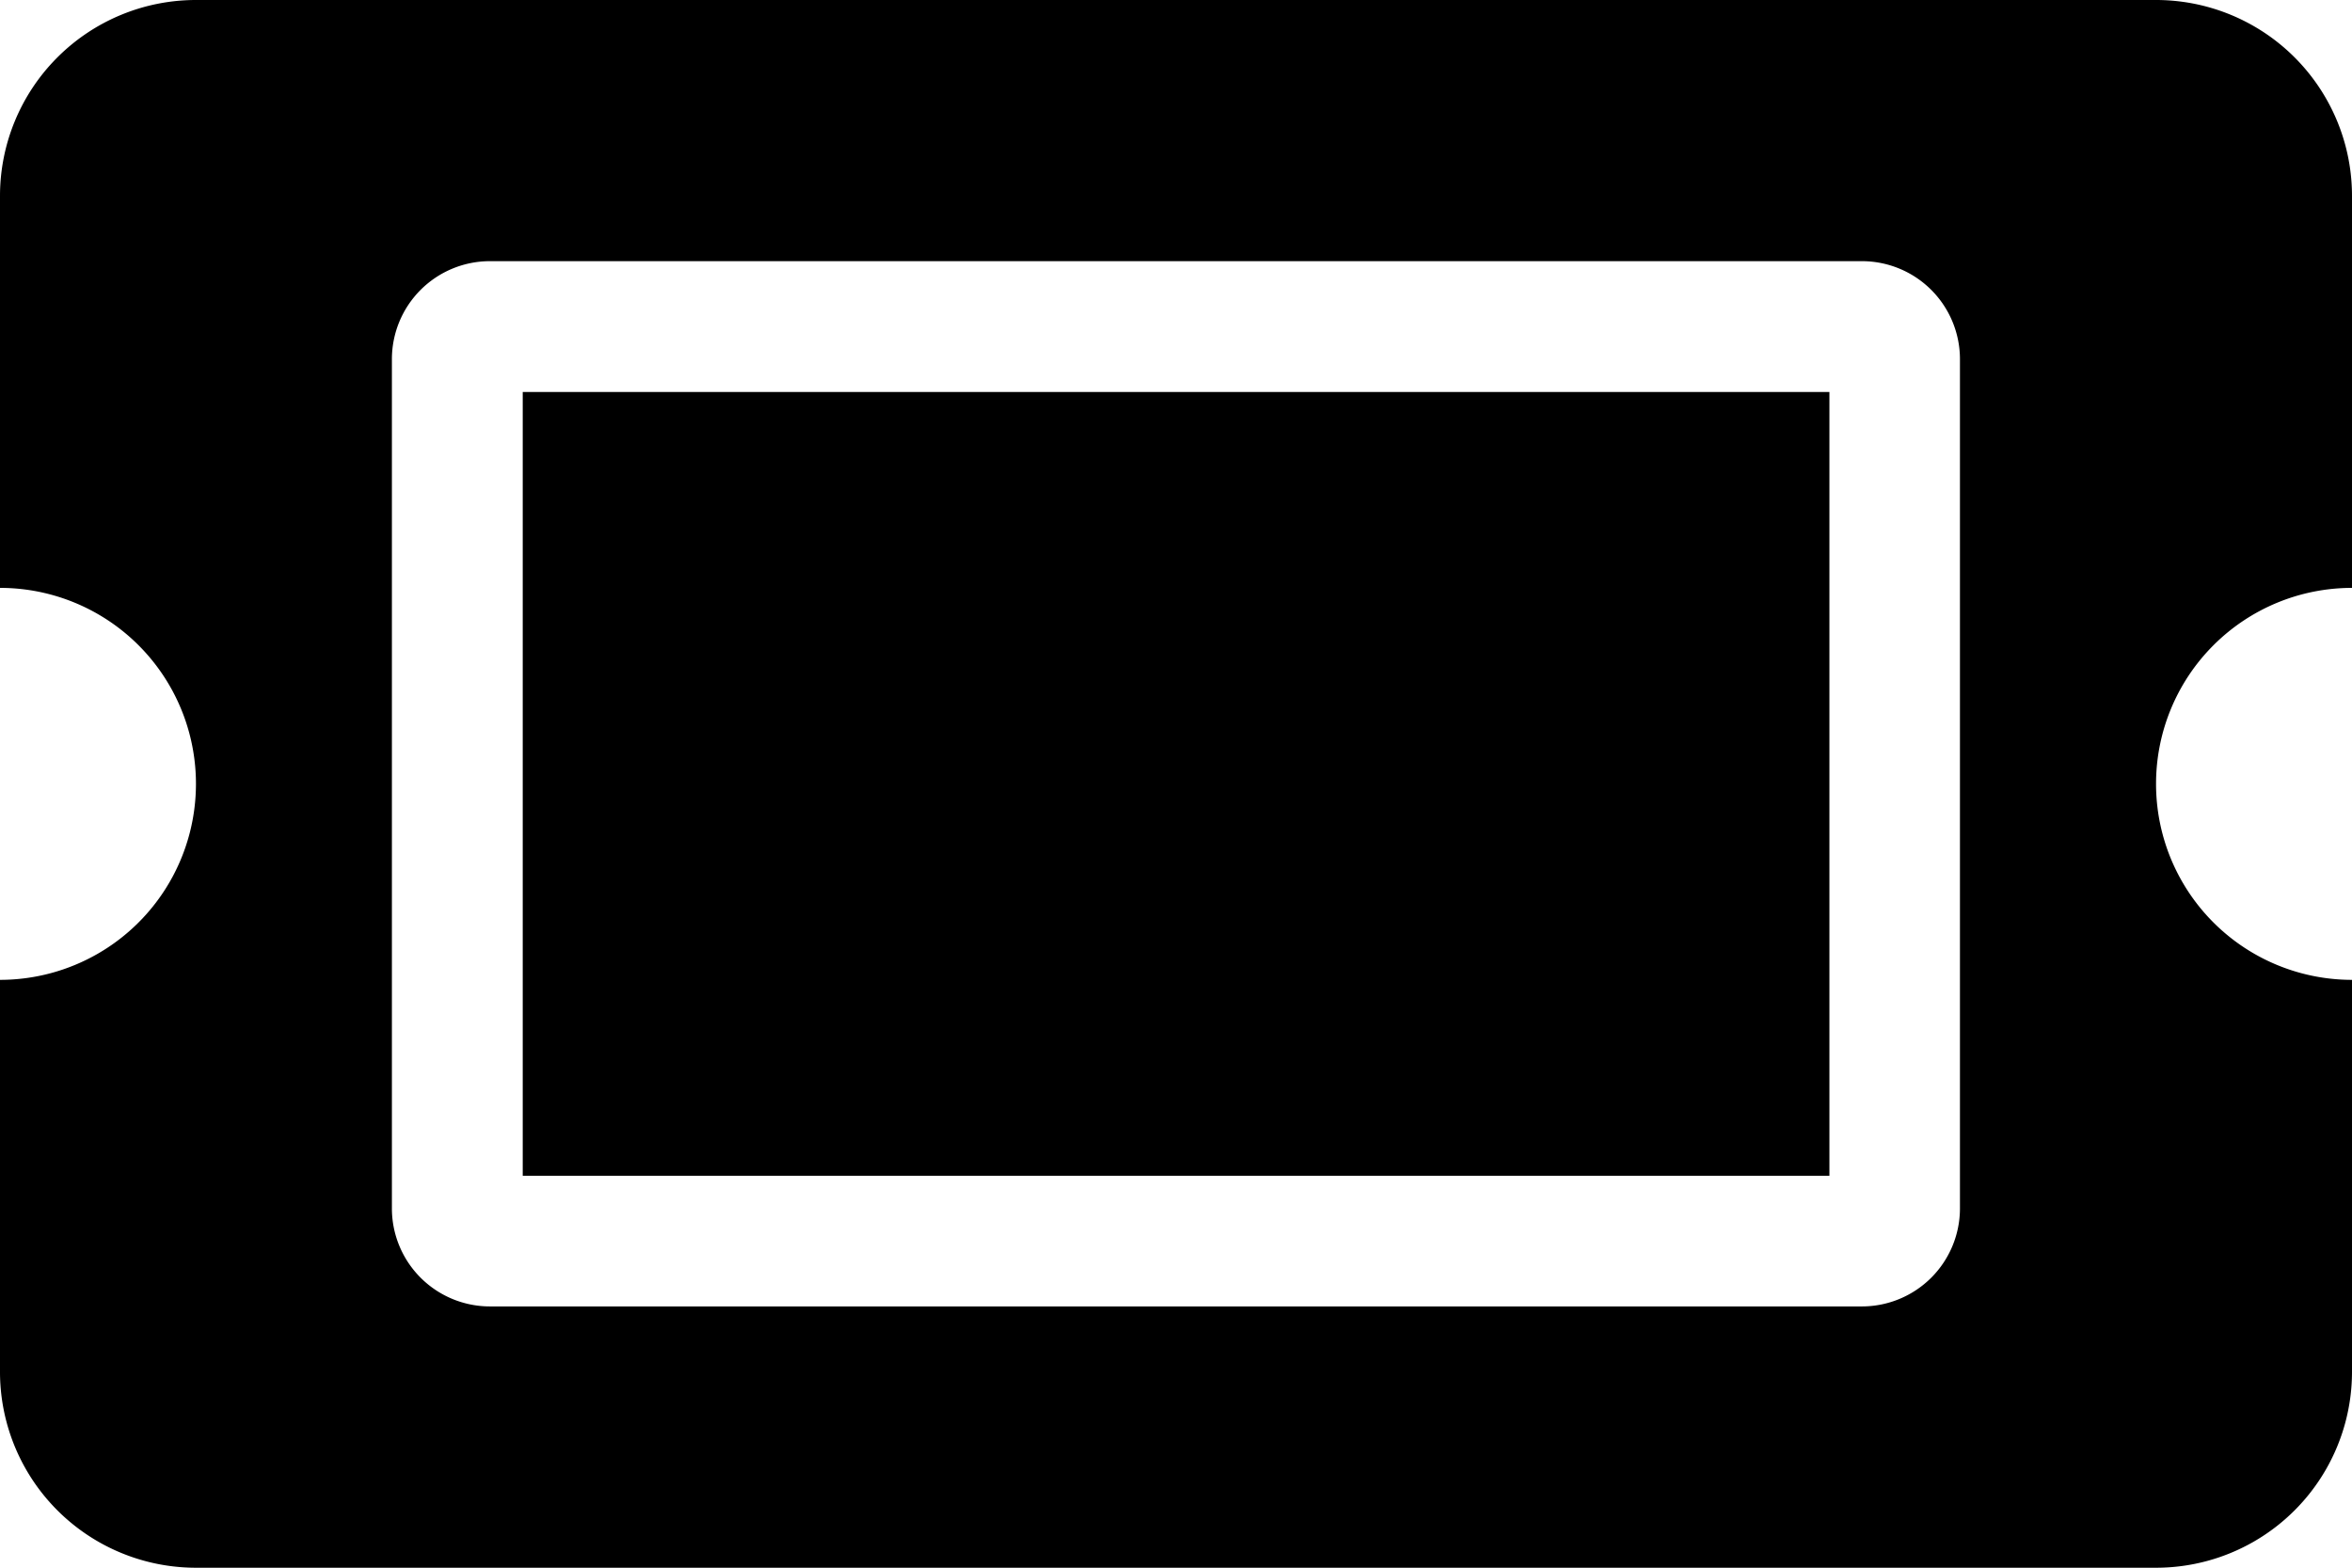 <svg xmlns="http://www.w3.org/2000/svg" width="16" height="10.667" viewBox="0 0 16 10.667">
  <path id="Icon_awesome-ticket-alt" data-name="Icon awesome-ticket-alt" d="M3.556,7.167h8.889V12.5H3.556ZM14.667,9.833A1.333,1.333,0,0,0,16,11.167v2.667a1.333,1.333,0,0,1-1.333,1.333H1.333A1.333,1.333,0,0,1,0,13.833V11.167A1.333,1.333,0,0,0,1.333,9.833,1.333,1.333,0,0,0,0,8.5V5.833A1.333,1.333,0,0,1,1.333,4.5H14.667A1.333,1.333,0,0,1,16,5.833V8.5A1.333,1.333,0,0,0,14.667,9.833ZM13.333,6.944a.667.667,0,0,0-.667-.667H3.333a.667.667,0,0,0-.667.667v5.778a.667.667,0,0,0,.667.667h9.333a.667.667,0,0,0,.667-.667Z" transform="translate(0 -4.5)" fill="currentColor" />
</svg>
